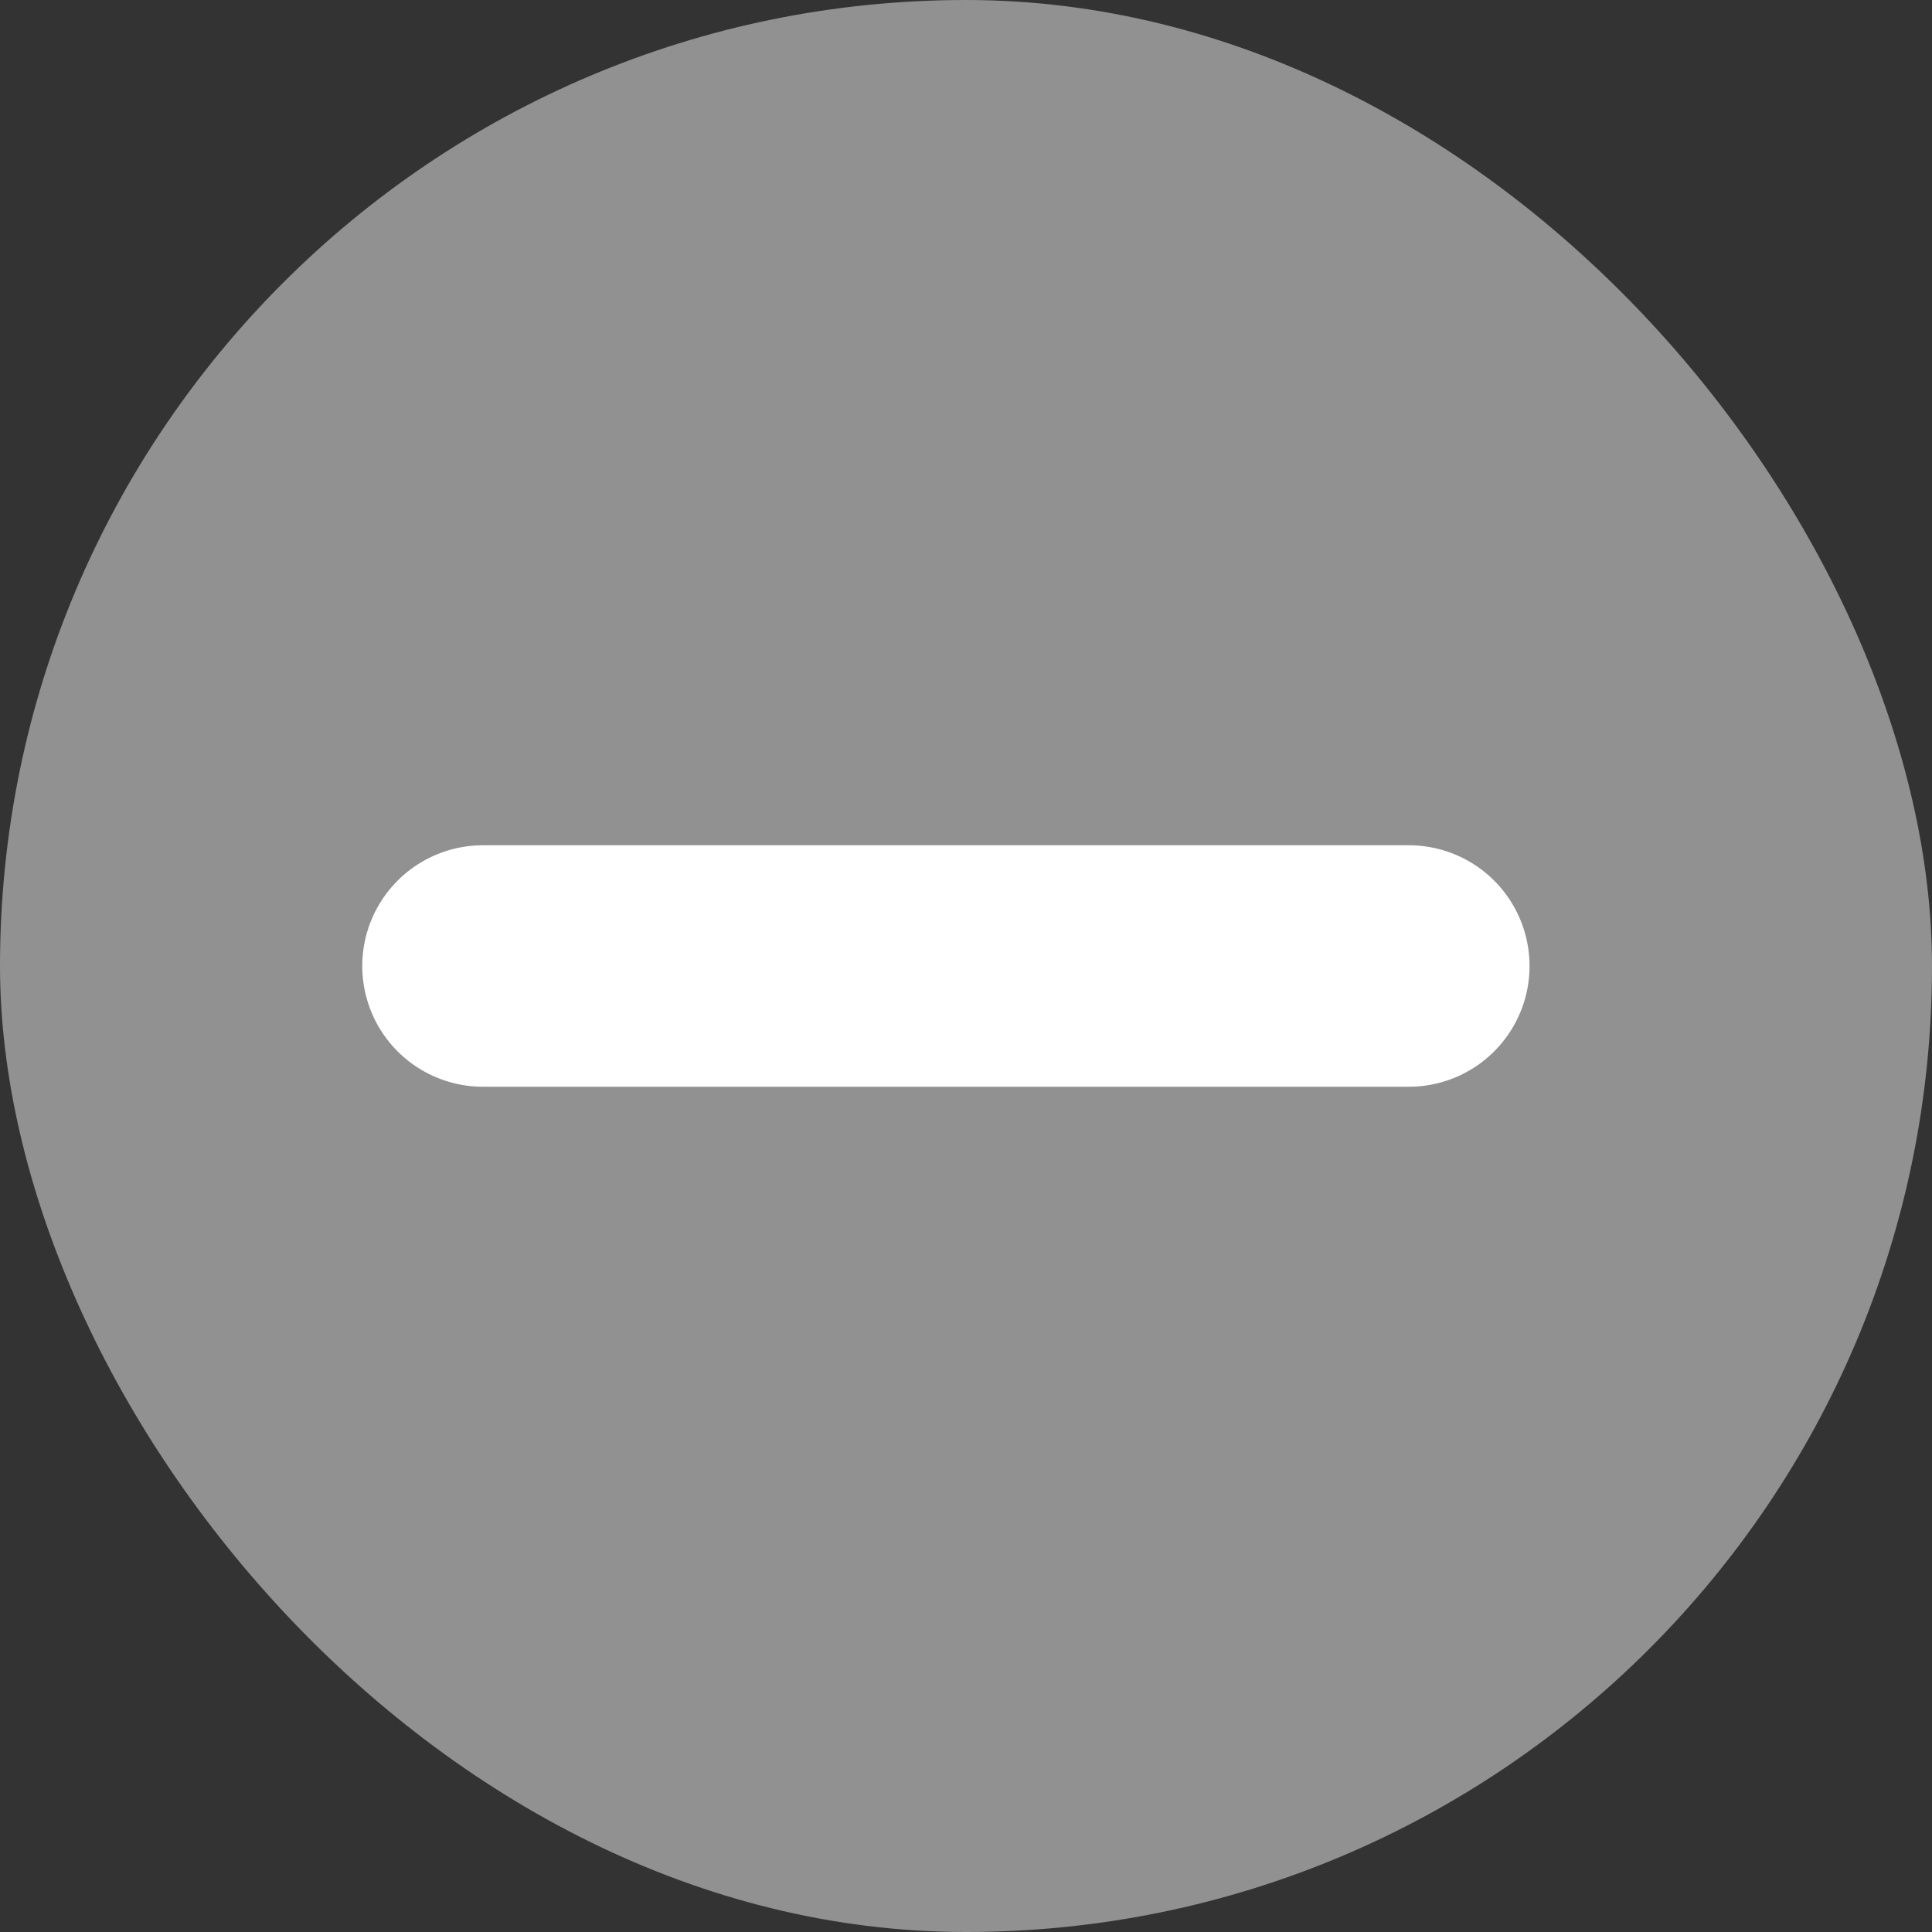 <svg width="16" height="16" viewBox="0 0 16 16" fill="none" xmlns="http://www.w3.org/2000/svg">
<rect x="0" y="0" width="16" height="16" fill="#333333" stroke="none"/>
<rect width="16" height="16" rx="8" fill="#919191"/>
<path d="M4 8L11.667 8" stroke="white" stroke-width="2" stroke-linecap="round"/>
</svg>
